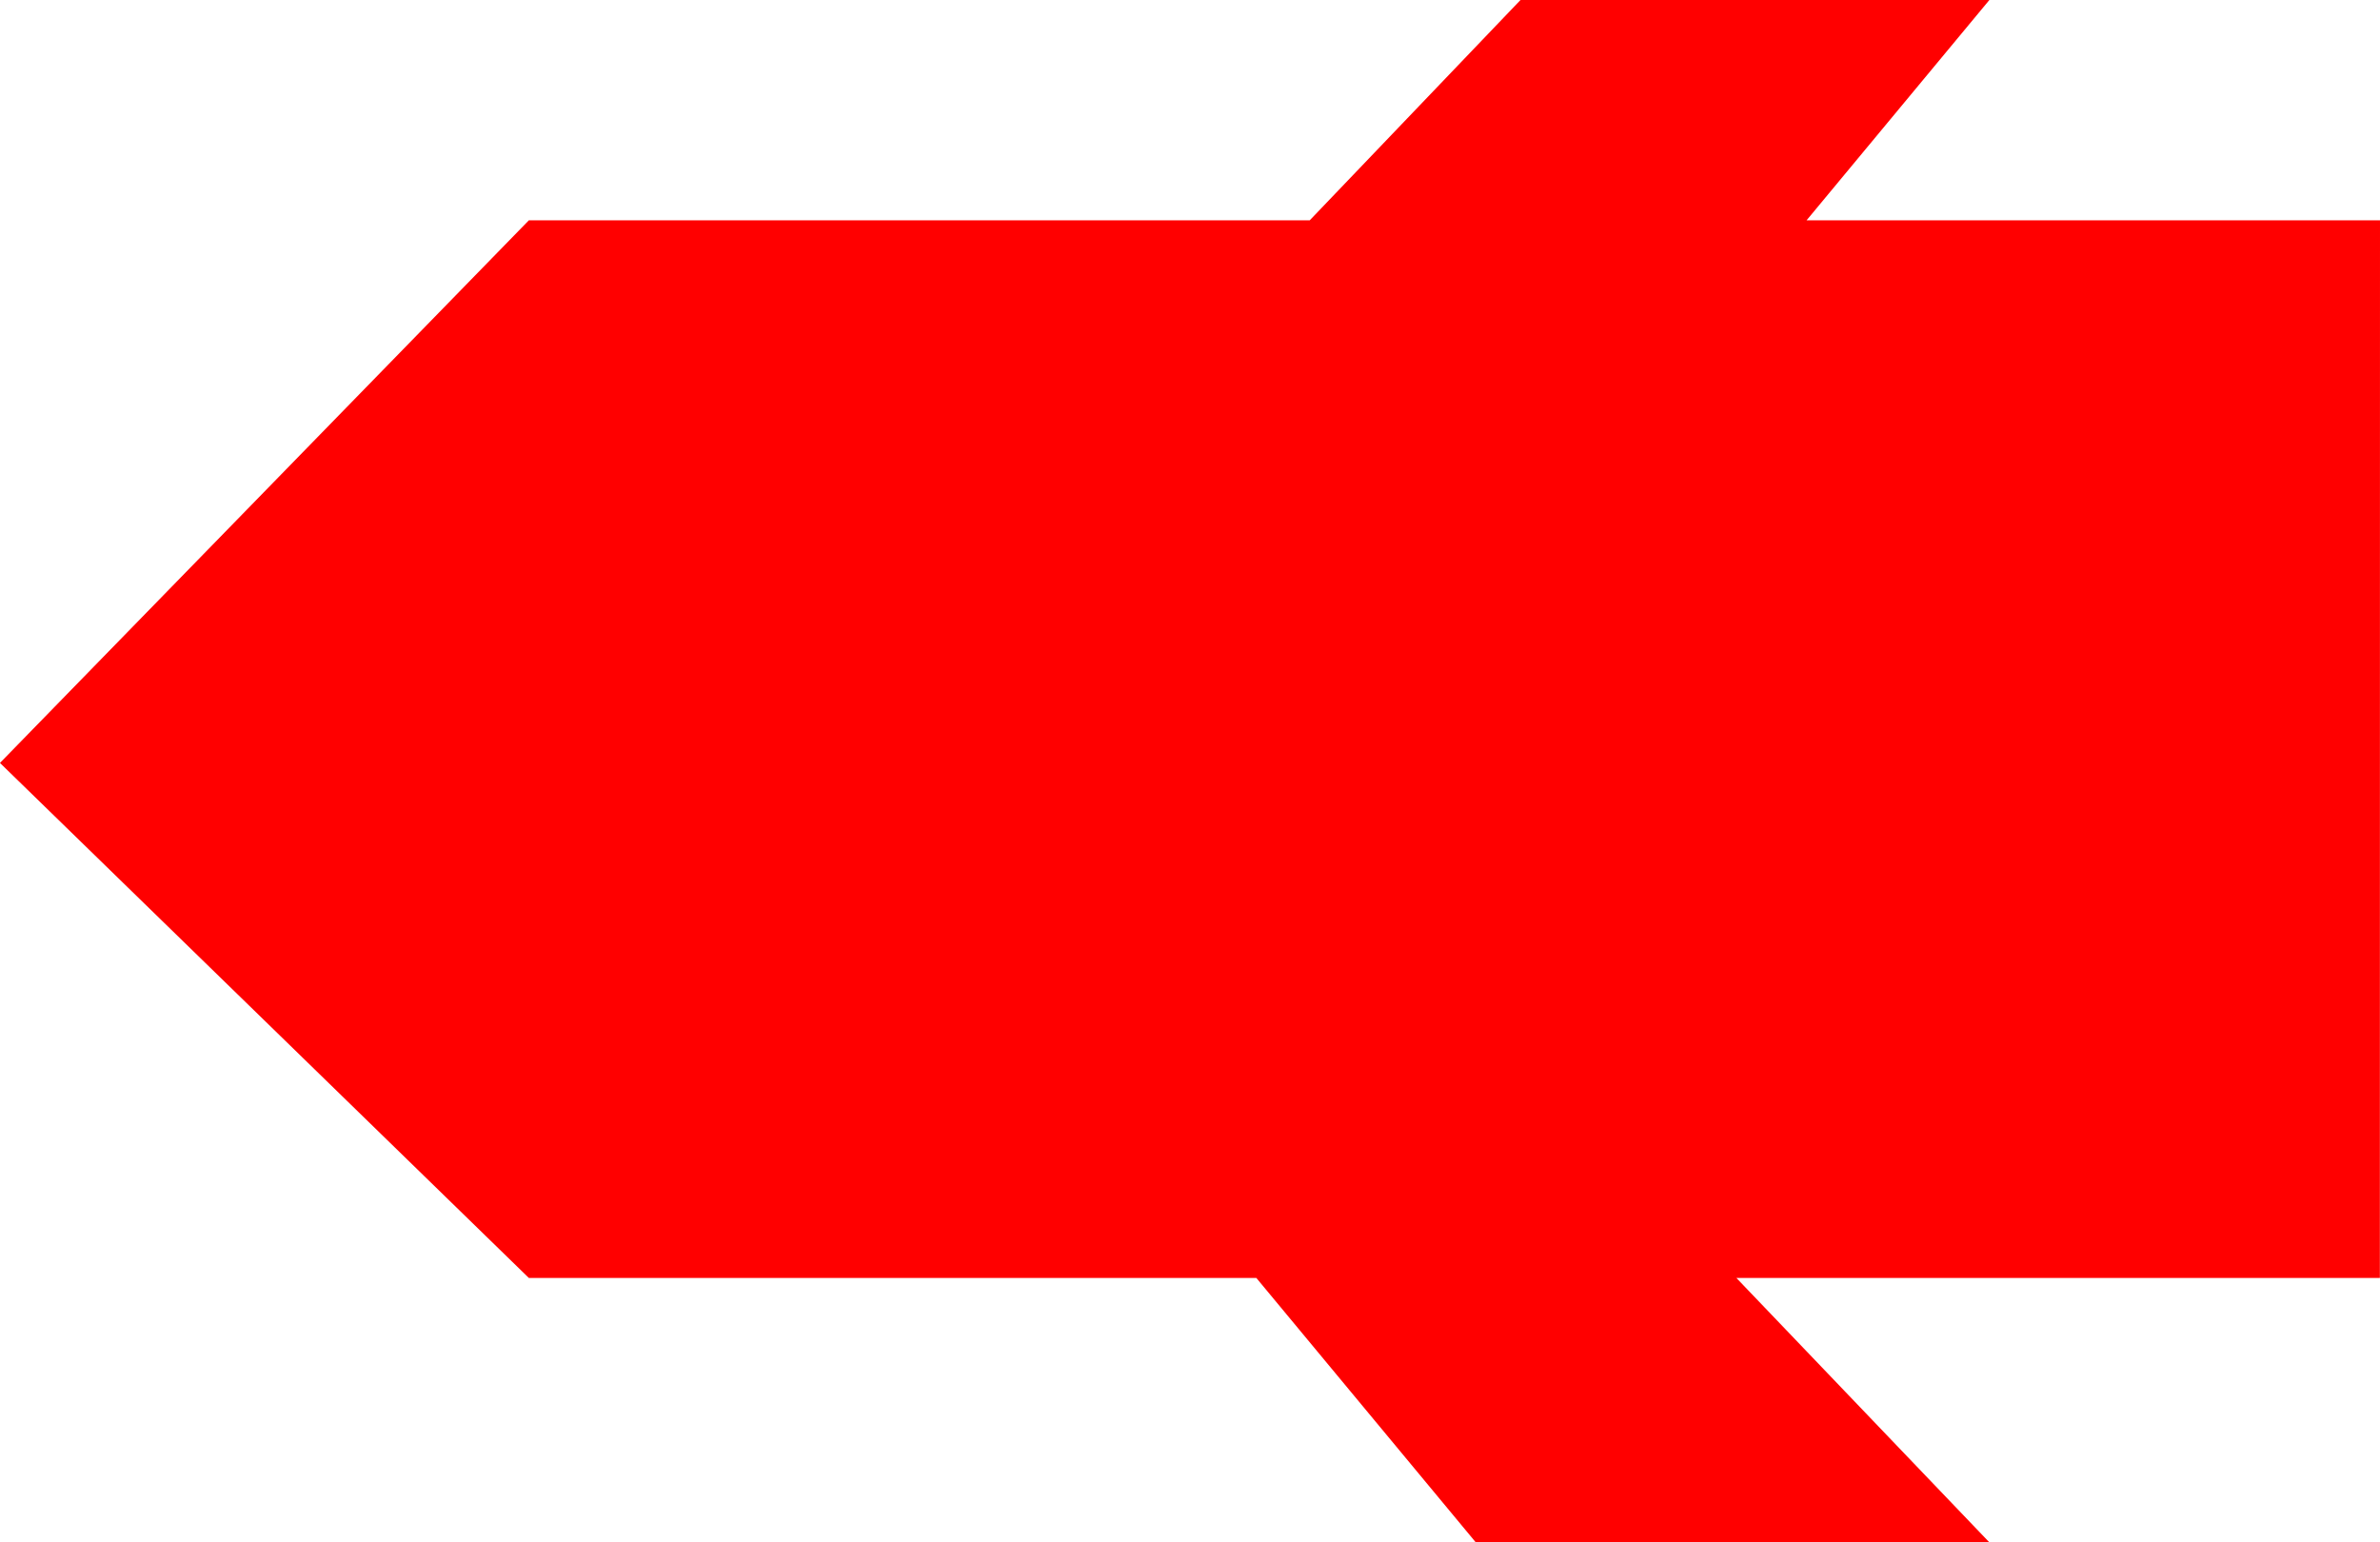 <svg xmlns="http://www.w3.org/2000/svg" width="54" height="35" viewBox="0 0 54 35">
  <path id="_7022" data-name="7022" d="M9147.955,819.725h-13.011l4.148-5h-10.638l-4.783,5h-17.717l-12,12.313,12,11.687h16.506l4.979,6h11.653l-5.74-6h14.6Z" transform="translate(-9093.955 -814.725)" fill="red"/>
</svg>
